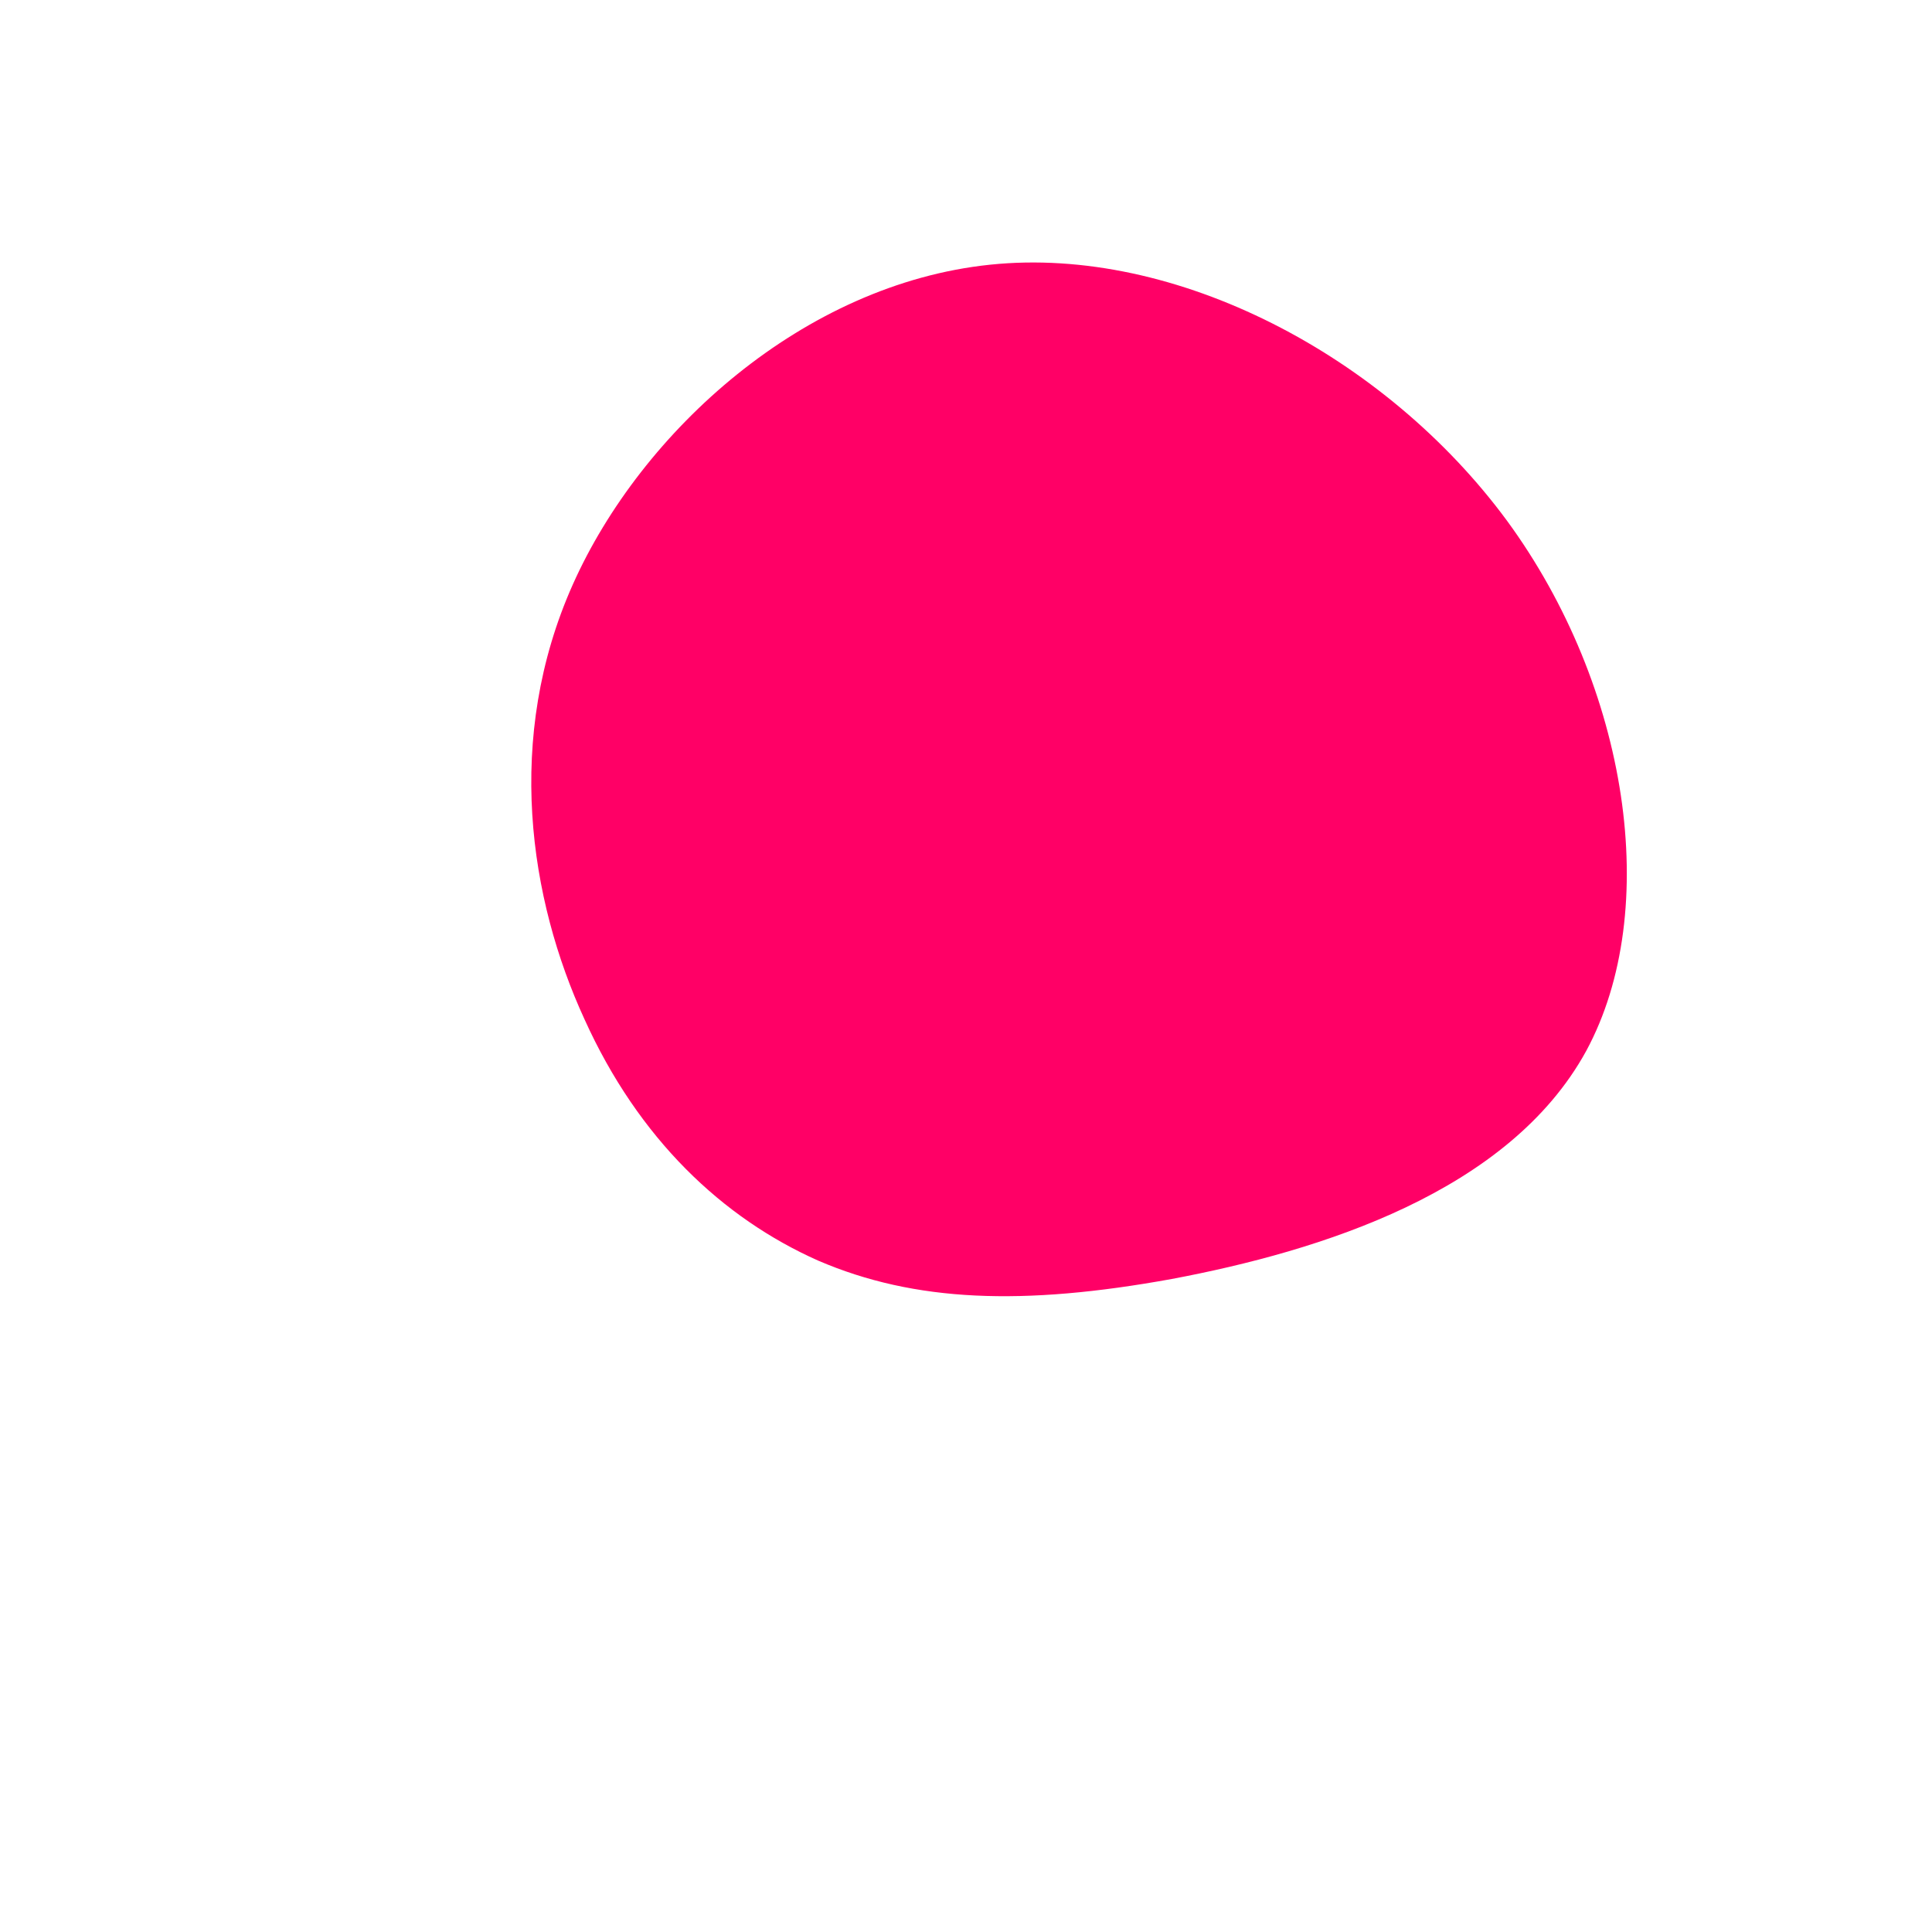 <?xml version="1.0" standalone="no"?>
<svg viewBox="0 0 200 200" xmlns="http://www.w3.org/2000/svg">
  <path fill="#FF0066" d="M56,-46.1C68.6,-28.9,72.1,-5.8,64.2,8.8C56.2,23.4,36.7,29.5,21.3,32.4C5.9,35.2,-5.3,34.8,-15.3,30.5C-25.2,26.1,-33.9,17.9,-39.5,5.5C-45.2,-6.9,-47.8,-23.6,-40.7,-39.5C-33.6,-55.4,-16.8,-70.6,2.5,-72.6C21.7,-74.6,43.4,-63.2,56,-46.1Z" transform="translate(100 100)" />
</svg>
